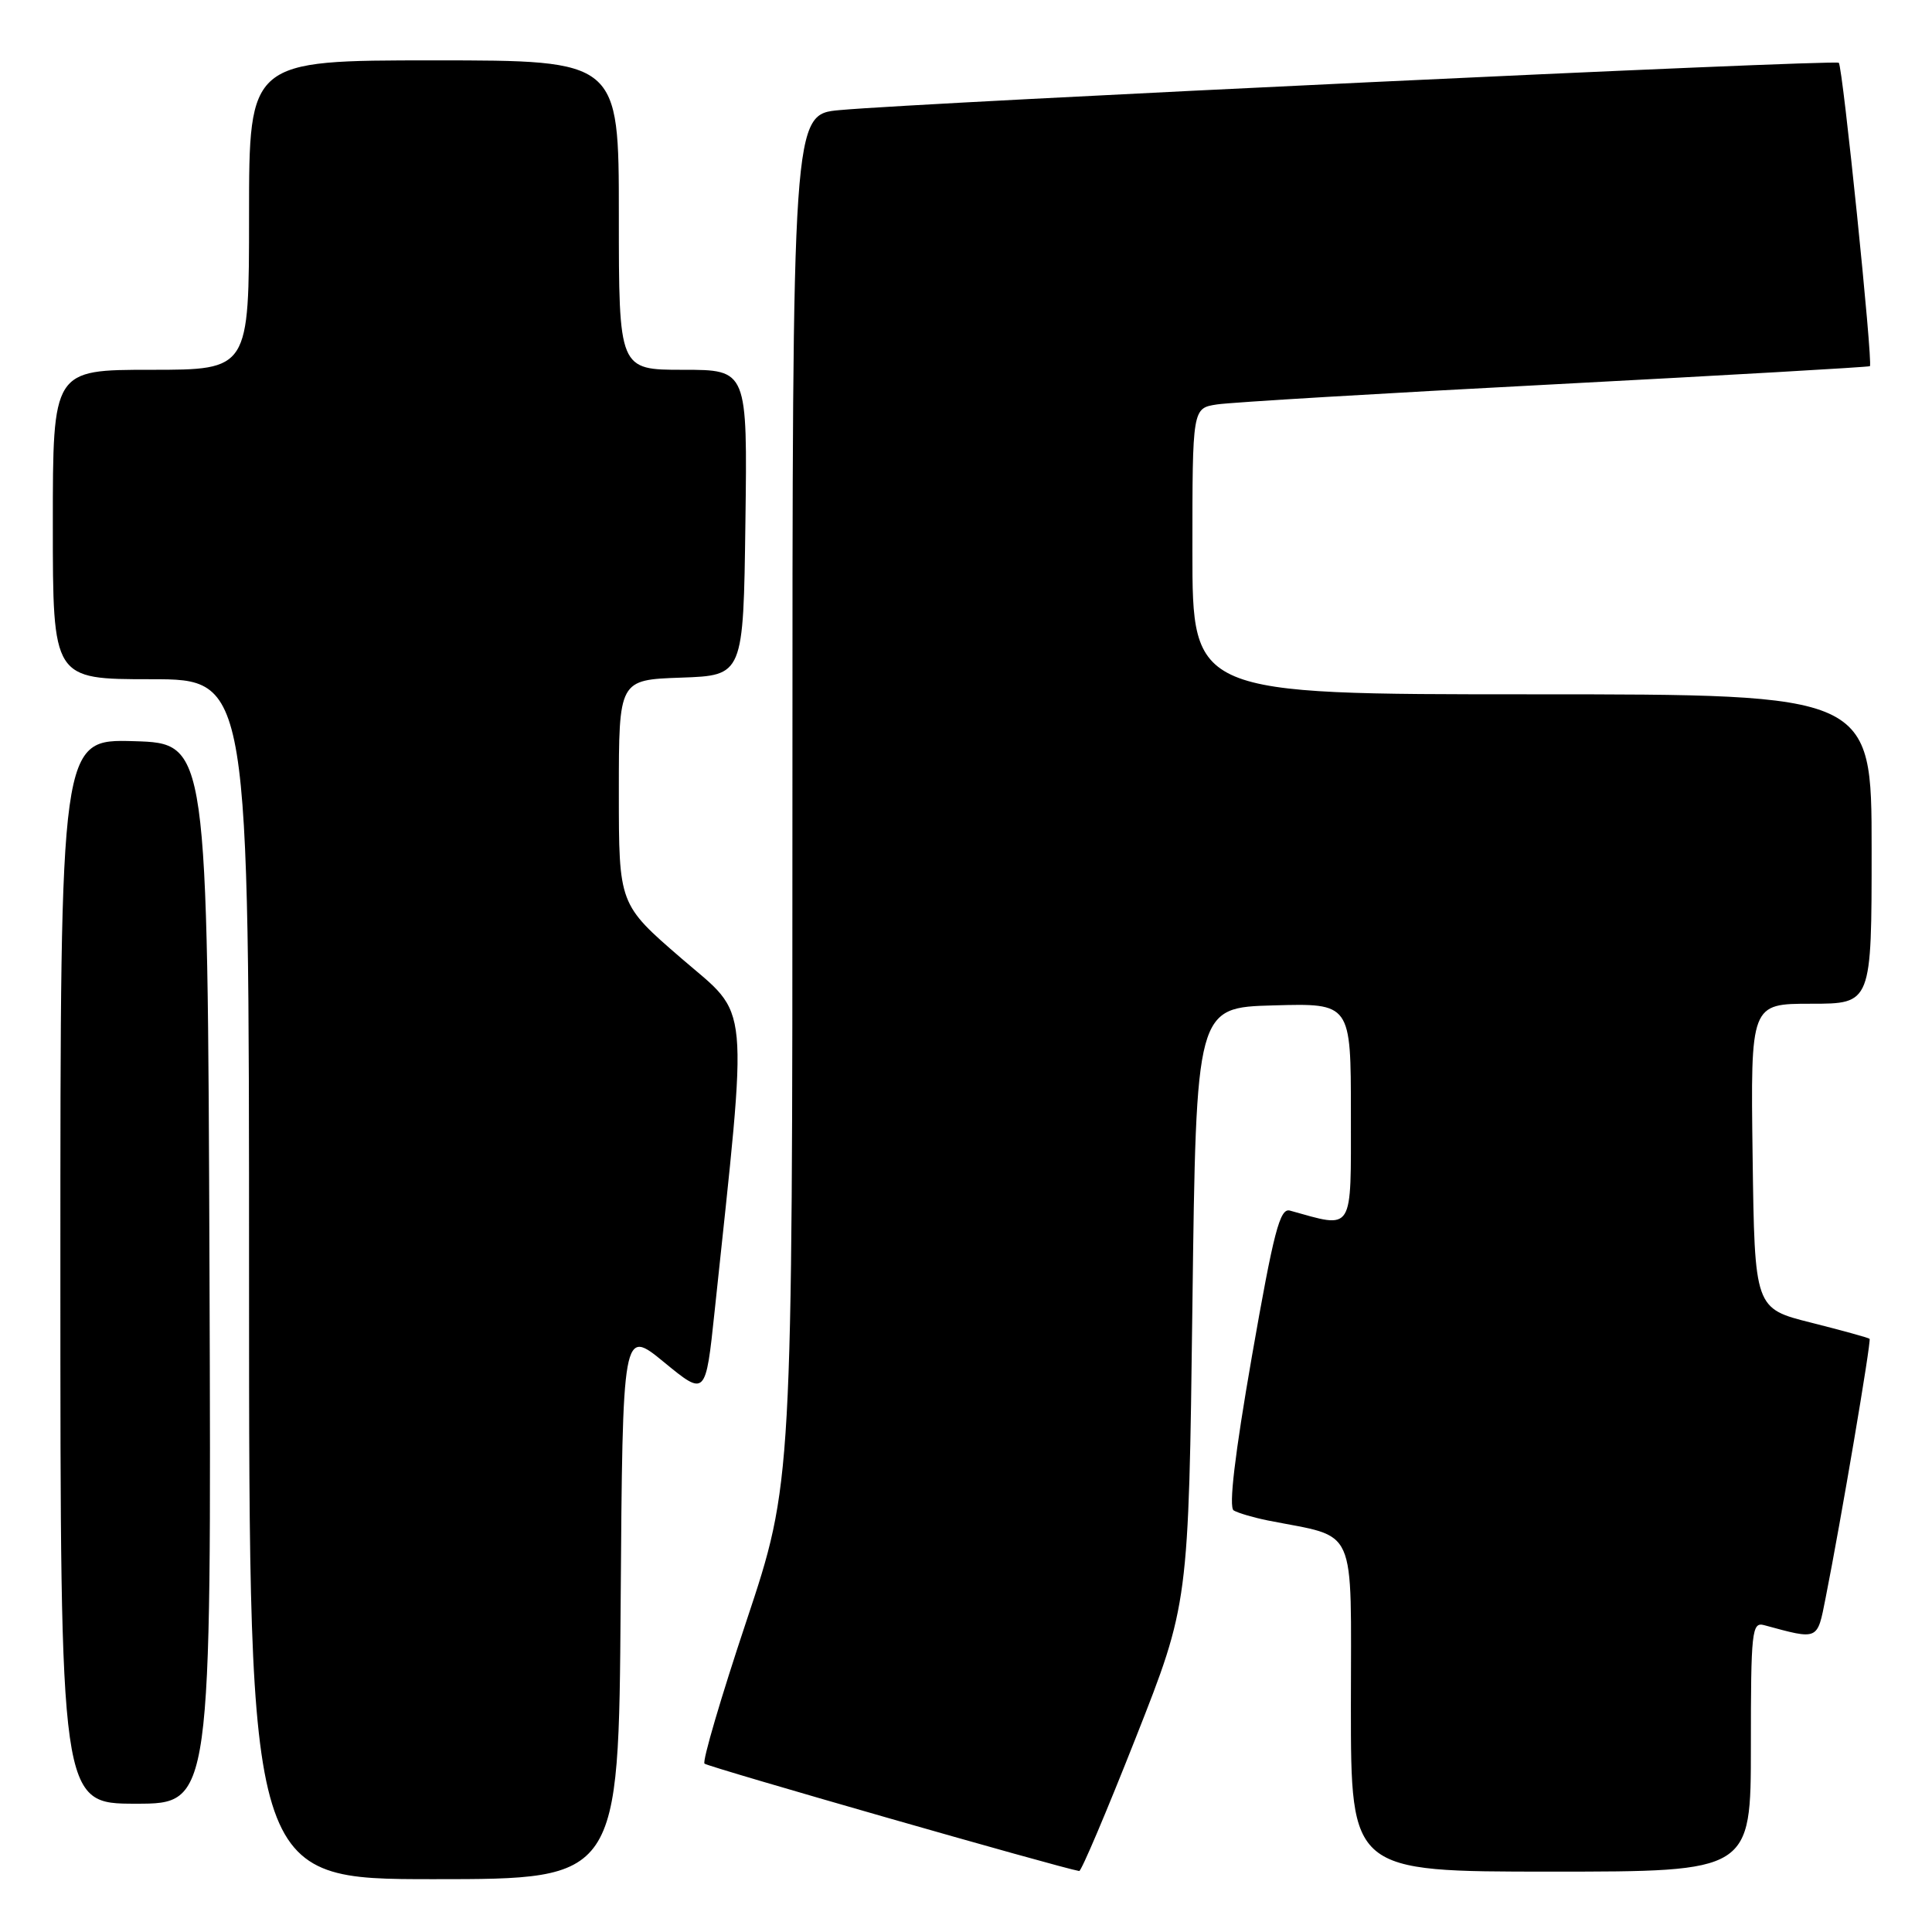 <?xml version="1.0" encoding="UTF-8" standalone="no"?>
<!DOCTYPE svg PUBLIC "-//W3C//DTD SVG 1.1//EN" "http://www.w3.org/Graphics/SVG/1.1/DTD/svg11.dtd" >
<svg xmlns="http://www.w3.org/2000/svg" xmlns:xlink="http://www.w3.org/1999/xlink" version="1.1" viewBox="0 0 256 256">
 <g >
 <path fill="currentColor"
d=" M 82.24 212.49 C 82.50 175.99 82.50 175.99 88.00 180.51 C 93.50 185.02 93.50 185.02 94.69 173.76 C 99.16 131.49 99.48 134.93 90.30 127.00 C 82.00 119.83 82.00 119.83 82.00 104.96 C 82.00 90.08 82.00 90.08 90.25 89.79 C 98.50 89.50 98.50 89.50 98.77 69.25 C 99.04 49.00 99.04 49.00 90.52 49.00 C 82.00 49.00 82.00 49.00 82.00 28.50 C 82.00 8.00 82.00 8.00 57.50 8.00 C 33.00 8.00 33.00 8.00 33.00 28.50 C 33.00 49.00 33.00 49.00 20.00 49.00 C 7.00 49.00 7.00 49.00 7.00 69.50 C 7.00 90.00 7.00 90.00 20.00 90.00 C 33.00 90.00 33.00 90.00 33.00 169.50 C 33.00 249.00 33.00 249.00 57.49 249.00 C 81.98 249.00 81.98 249.00 82.24 212.49 Z  M 150.50 230.25 C 157.50 212.50 157.50 212.50 158.00 173.00 C 158.50 133.50 158.50 133.50 168.75 133.22 C 179.00 132.93 179.00 132.93 179.00 147.54 C 179.00 163.52 179.46 162.78 170.92 160.41 C 169.59 160.04 168.78 163.16 165.88 179.74 C 163.61 192.78 162.79 199.72 163.47 200.14 C 164.04 200.48 166.07 201.08 168.00 201.47 C 180.01 203.86 179.00 201.61 179.00 226.04 C 179.00 248.00 179.00 248.00 205.50 248.00 C 232.00 248.00 232.00 248.00 232.00 231.43 C 232.00 216.14 232.13 214.90 233.75 215.34 C 241.01 217.31 240.78 217.41 241.90 211.75 C 243.93 201.54 247.98 177.65 247.73 177.40 C 247.59 177.26 244.11 176.30 239.99 175.26 C 232.50 173.38 232.50 173.38 232.23 153.19 C 231.96 133.00 231.96 133.00 239.98 133.00 C 248.00 133.00 248.00 133.00 248.00 112.50 C 248.00 92.00 248.00 92.00 203.00 92.00 C 158.00 92.00 158.00 92.00 158.00 73.05 C 158.00 54.09 158.00 54.09 161.25 53.59 C 163.04 53.31 183.18 52.11 206.00 50.92 C 228.82 49.72 247.62 48.64 247.77 48.52 C 248.20 48.16 244.17 8.83 243.65 8.32 C 243.18 7.85 122.32 13.57 111.25 14.59 C 105.00 15.16 105.00 15.16 105.00 105.83 C 105.00 196.50 105.00 196.50 98.90 214.81 C 95.54 224.88 93.04 233.38 93.35 233.69 C 93.78 234.12 140.61 247.54 143.00 247.92 C 143.28 247.96 146.65 240.01 150.50 230.25 Z  M 27.76 168.75 C 27.50 98.50 27.50 98.50 17.75 98.21 C 8.00 97.93 8.00 97.93 8.00 168.46 C 8.00 239.00 8.00 239.00 18.01 239.00 C 28.01 239.00 28.01 239.00 27.76 168.75 Z "/>
</g>
</svg>